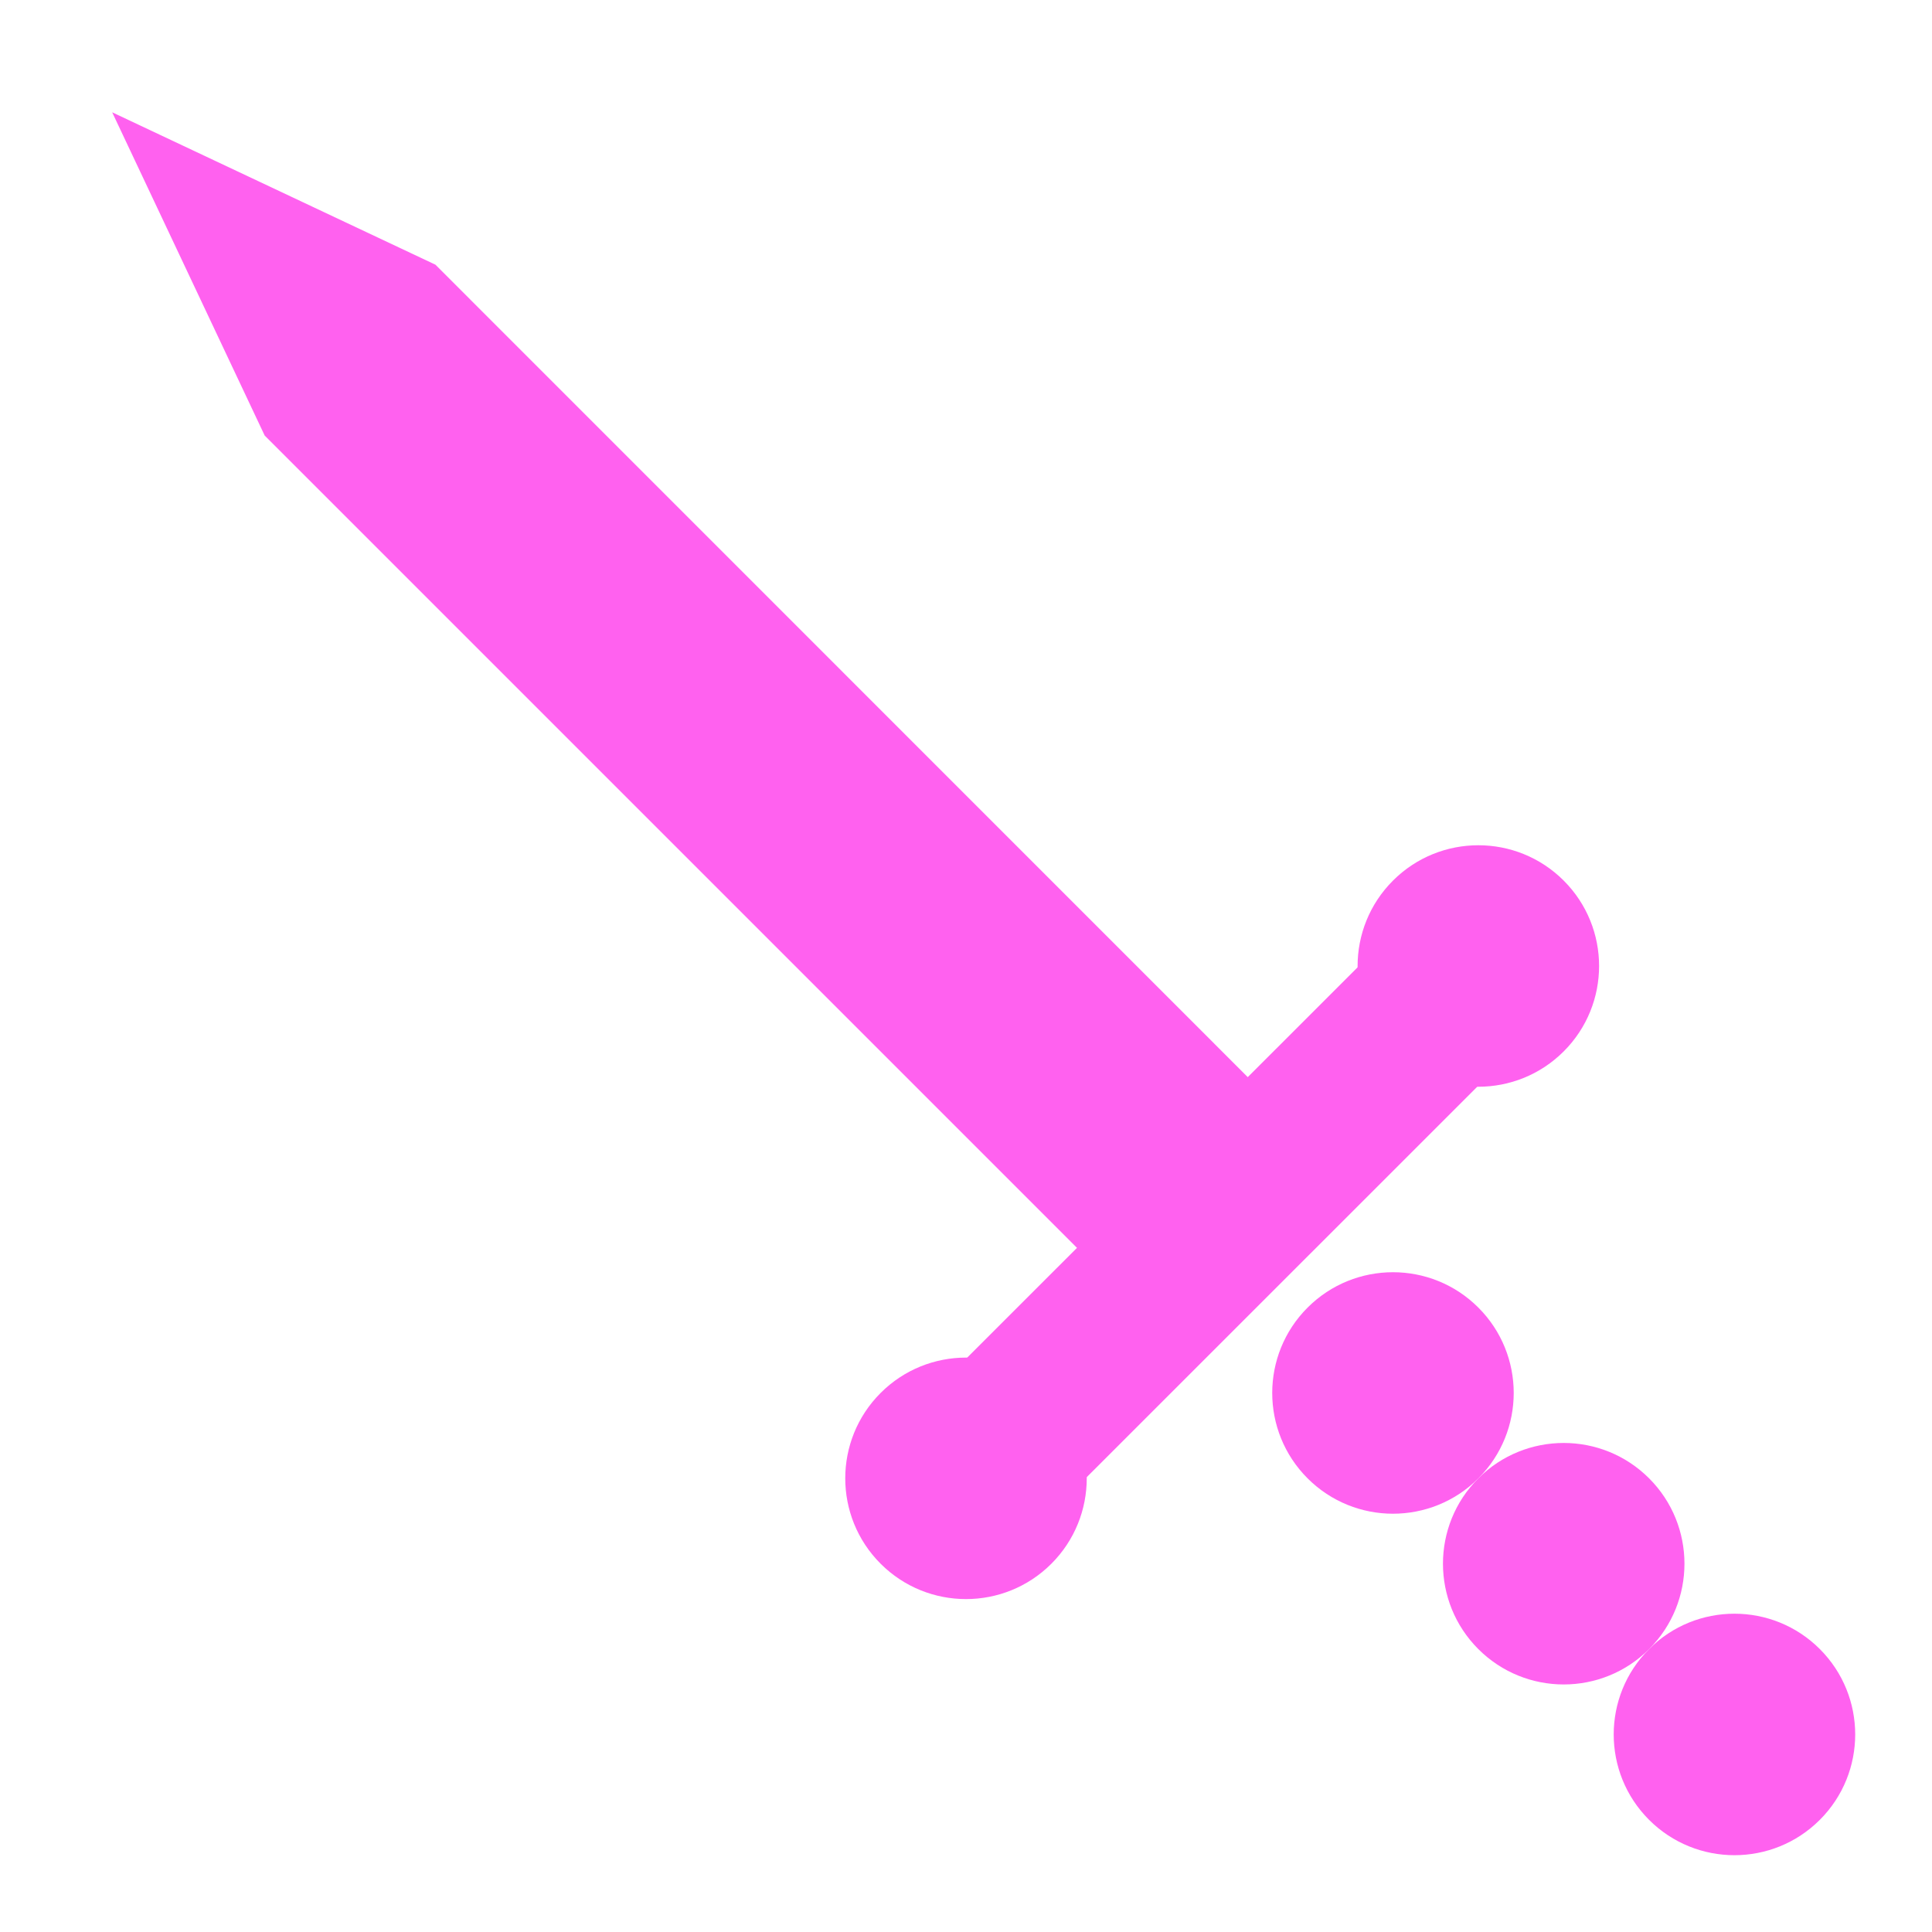 <svg width="16" height="16" viewBox="0 0 16 16" fill="none" xmlns="http://www.w3.org/2000/svg">
<g id="icons-16/sword">
<g id="Group 11250">
<path id="Rectangle 34042" d="M2.192 3.607L0.929 0.93L3.606 2.192L10.828 9.415L9.414 10.829L2.192 3.607Z" fill="#FF61EF"/>
<path id="Vector 614" d="M8 12.243L12.243 8.001" stroke="#FF61EF" stroke-width="1.4"/>
<circle id="Ellipse 1278" cx="11.536" cy="11.536" r="1" transform="rotate(-45 11.536 11.536)" fill="#FF61EF"/>
<circle id="Ellipse 1281" cx="8" cy="12.243" r="1" transform="rotate(-45 8 12.243)" fill="#FF61EF"/>
<circle id="Ellipse 1282" cx="12.243" cy="8" r="1" transform="rotate(-45 12.243 8)" fill="#FF61EF"/>
<circle id="Ellipse 1279" cx="12.95" cy="12.95" r="1" transform="rotate(-45 12.95 12.95)" fill="#FF61EF"/>
<circle id="Ellipse 1280" cx="14.364" cy="14.364" r="1" transform="rotate(-45 14.364 14.364)" fill="#FF61EF"/>
</g>
</g>
</svg>

